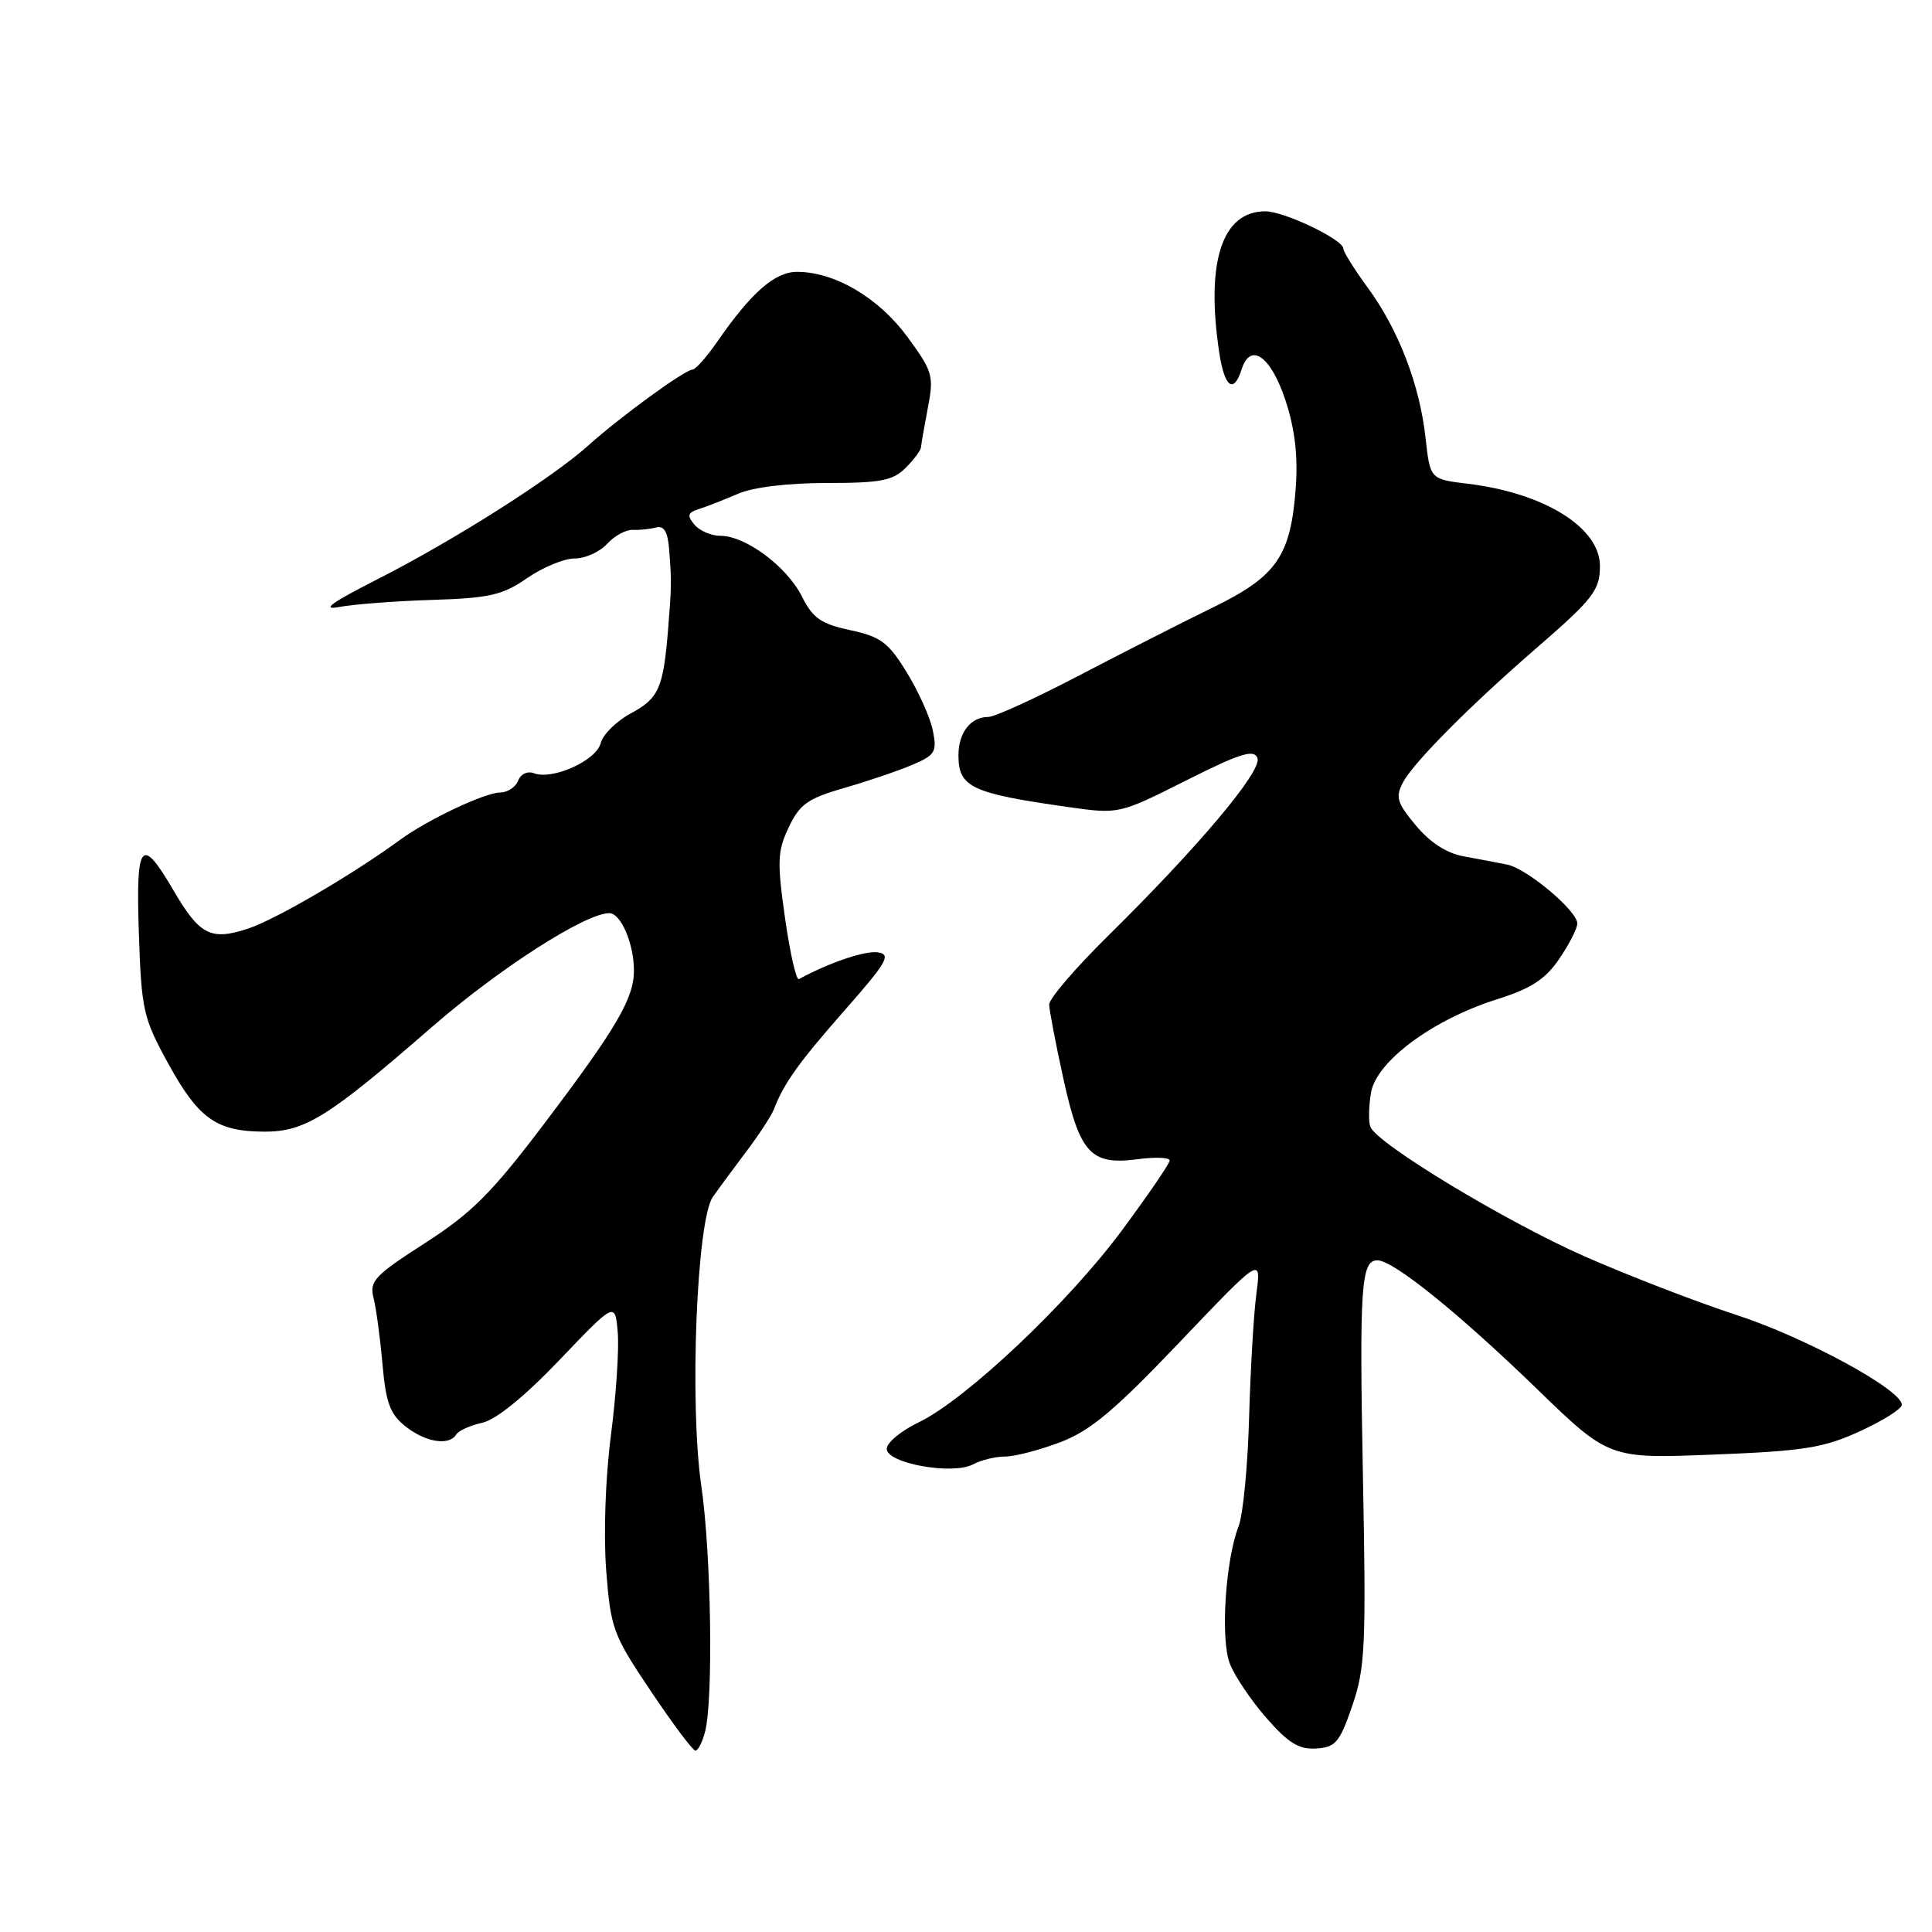 <?xml version="1.0" encoding="UTF-8" standalone="no"?>
<!DOCTYPE svg PUBLIC "-//W3C//DTD SVG 1.1//EN" "http://www.w3.org/Graphics/SVG/1.1/DTD/svg11.dtd" >
<svg xmlns="http://www.w3.org/2000/svg" xmlns:xlink="http://www.w3.org/1999/xlink" version="1.1" viewBox="0 0 256 256">
 <g >
 <path fill="currentColor"
d=" M 93.44 229.40 C 94.53 225.05 94.23 205.80 92.93 196.92 C 91.34 186.05 92.31 161.62 94.46 158.59 C 95.27 157.44 97.29 154.70 98.95 152.50 C 100.61 150.30 102.22 147.82 102.54 147.00 C 103.85 143.57 105.83 140.79 111.95 133.84 C 117.58 127.43 118.13 126.46 116.30 126.19 C 114.61 125.95 109.85 127.56 105.86 129.74 C 105.51 129.94 104.68 126.29 104.02 121.64 C 102.96 114.15 103.01 112.77 104.52 109.61 C 105.96 106.56 107.04 105.80 111.86 104.41 C 114.96 103.52 119.02 102.14 120.87 101.35 C 123.91 100.06 124.18 99.63 123.61 96.82 C 123.27 95.11 121.72 91.64 120.16 89.11 C 117.72 85.12 116.71 84.37 112.66 83.50 C 108.77 82.66 107.70 81.91 106.25 79.02 C 104.26 75.07 98.80 71.00 95.47 71.00 C 94.25 71.00 92.69 70.33 92.01 69.51 C 91.00 68.29 91.11 67.92 92.64 67.44 C 93.66 67.12 95.98 66.21 97.78 65.43 C 99.77 64.56 104.40 64.00 109.53 64.00 C 116.67 64.00 118.31 63.69 120.00 62.00 C 121.10 60.90 122.02 59.66 122.04 59.25 C 122.07 58.84 122.48 56.48 122.95 54.01 C 123.76 49.80 123.59 49.21 120.23 44.63 C 116.44 39.47 110.68 36.06 105.67 36.02 C 102.69 36.00 99.57 38.72 95.00 45.33 C 93.62 47.32 92.17 48.96 91.76 48.97 C 90.72 49.01 82.21 55.21 78.00 58.99 C 73.14 63.36 60.13 71.61 50.00 76.76 C 43.83 79.90 42.46 80.90 45.00 80.42 C 46.92 80.06 52.46 79.64 57.30 79.49 C 64.88 79.25 66.61 78.85 69.85 76.60 C 71.92 75.17 74.75 74.00 76.15 74.00 C 77.55 74.00 79.48 73.13 80.44 72.07 C 81.40 71.01 82.93 70.17 83.84 70.21 C 84.75 70.25 86.15 70.11 86.95 69.89 C 87.98 69.62 88.48 70.47 88.66 72.75 C 89.00 77.07 88.99 77.68 88.52 83.47 C 87.88 91.22 87.29 92.53 83.58 94.53 C 81.68 95.55 79.88 97.33 79.59 98.48 C 79.02 100.78 73.20 103.40 70.76 102.46 C 69.91 102.13 69.00 102.56 68.66 103.44 C 68.33 104.30 67.26 105.00 66.28 105.01 C 64.25 105.02 56.64 108.62 52.97 111.31 C 46.76 115.86 36.53 121.84 32.86 123.05 C 27.93 124.67 26.46 123.92 22.98 117.97 C 18.70 110.65 17.99 111.53 18.40 123.67 C 18.74 133.85 18.98 134.89 22.28 140.91 C 26.31 148.24 28.67 149.92 35.00 149.95 C 40.40 149.97 43.48 148.05 57.20 136.11 C 66.09 128.37 77.56 121.00 80.73 121.00 C 82.27 121.00 84.00 125.03 84.00 128.61 C 84.00 132.28 81.68 136.24 72.25 148.71 C 65.16 158.09 62.56 160.69 56.32 164.71 C 49.62 169.02 48.93 169.75 49.50 172.00 C 49.85 173.38 50.38 177.32 50.68 180.77 C 51.14 185.91 51.69 187.40 53.75 189.02 C 56.42 191.12 59.51 191.61 60.45 190.08 C 60.77 189.57 62.32 188.87 63.91 188.52 C 65.73 188.12 69.53 185.03 74.15 180.19 C 81.50 172.50 81.50 172.50 81.85 176.50 C 82.05 178.70 81.64 184.86 80.95 190.19 C 80.22 195.80 79.96 203.30 80.32 208.04 C 80.92 215.81 81.22 216.61 86.23 224.07 C 89.13 228.40 91.79 231.95 92.14 231.97 C 92.49 231.98 93.08 230.83 93.44 229.40 Z  M 179.19 226.00 C 180.89 221.03 181.03 218.13 180.60 195.86 C 180.11 170.40 180.34 167.00 182.52 167.00 C 184.61 167.00 193.23 173.95 203.54 183.93 C 213.19 193.29 213.19 193.29 227.05 192.74 C 239.06 192.27 241.64 191.85 246.45 189.65 C 249.50 188.25 252.00 186.68 252.00 186.14 C 252.00 184.15 239.16 177.18 230.00 174.21 C 224.78 172.51 215.78 169.03 210.00 166.49 C 199.51 161.86 182.47 151.56 181.58 149.31 C 181.32 148.65 181.36 146.63 181.66 144.81 C 182.35 140.65 189.83 135.10 198.37 132.41 C 202.89 130.98 204.77 129.76 206.61 127.05 C 207.93 125.12 209.00 123.01 209.00 122.37 C 209.00 120.69 202.36 115.11 199.73 114.57 C 198.50 114.32 195.93 113.83 194.00 113.48 C 191.70 113.07 189.51 111.66 187.61 109.38 C 185.08 106.33 184.87 105.62 185.93 103.62 C 187.34 101.00 194.85 93.44 203.50 85.95 C 211.11 79.36 212.00 78.21 212.00 75.00 C 212.00 69.91 204.64 65.33 194.50 64.10 C 189.50 63.50 189.50 63.50 188.89 58.00 C 188.11 50.96 185.31 43.67 181.22 38.10 C 179.45 35.68 178.00 33.36 178.00 32.95 C 178.00 31.75 170.16 28.00 167.66 28.00 C 161.92 28.00 159.74 34.71 161.56 46.75 C 162.26 51.34 163.47 52.24 164.52 48.94 C 165.68 45.28 168.39 47.18 170.32 53.01 C 171.57 56.80 172.00 60.38 171.70 64.55 C 171.04 73.68 169.20 76.35 160.74 80.48 C 156.76 82.42 148.78 86.48 143.00 89.50 C 137.22 92.52 131.80 95.00 130.95 95.00 C 128.62 95.00 127.00 97.08 127.00 100.08 C 127.00 104.31 128.71 105.12 141.50 106.93 C 148.27 107.89 148.27 107.89 157.16 103.42 C 164.34 99.81 166.16 99.24 166.62 100.45 C 167.27 102.14 158.80 112.21 146.75 124.08 C 142.49 128.28 139.01 132.34 139.02 133.11 C 139.04 133.87 139.88 138.29 140.90 142.92 C 143.08 152.85 144.53 154.42 150.75 153.60 C 153.09 153.29 155.00 153.37 154.99 153.77 C 154.99 154.17 152.14 158.33 148.67 163.02 C 141.51 172.69 127.97 185.47 121.71 188.48 C 119.39 189.59 117.50 191.16 117.50 191.98 C 117.50 193.91 126.24 195.48 128.95 194.03 C 130.01 193.46 131.91 193.00 133.18 193.00 C 134.46 193.00 137.75 192.14 140.49 191.10 C 144.48 189.59 147.67 186.91 156.30 177.85 C 167.12 166.50 167.12 166.50 166.48 171.40 C 166.12 174.09 165.69 181.52 165.51 187.90 C 165.33 194.28 164.71 200.73 164.12 202.24 C 162.37 206.75 161.70 217.20 162.96 220.44 C 163.58 222.06 165.76 225.30 167.80 227.63 C 170.71 230.97 172.12 231.83 174.40 231.69 C 176.98 231.52 177.52 230.88 179.19 226.00 Z "/>
</g>
</svg>